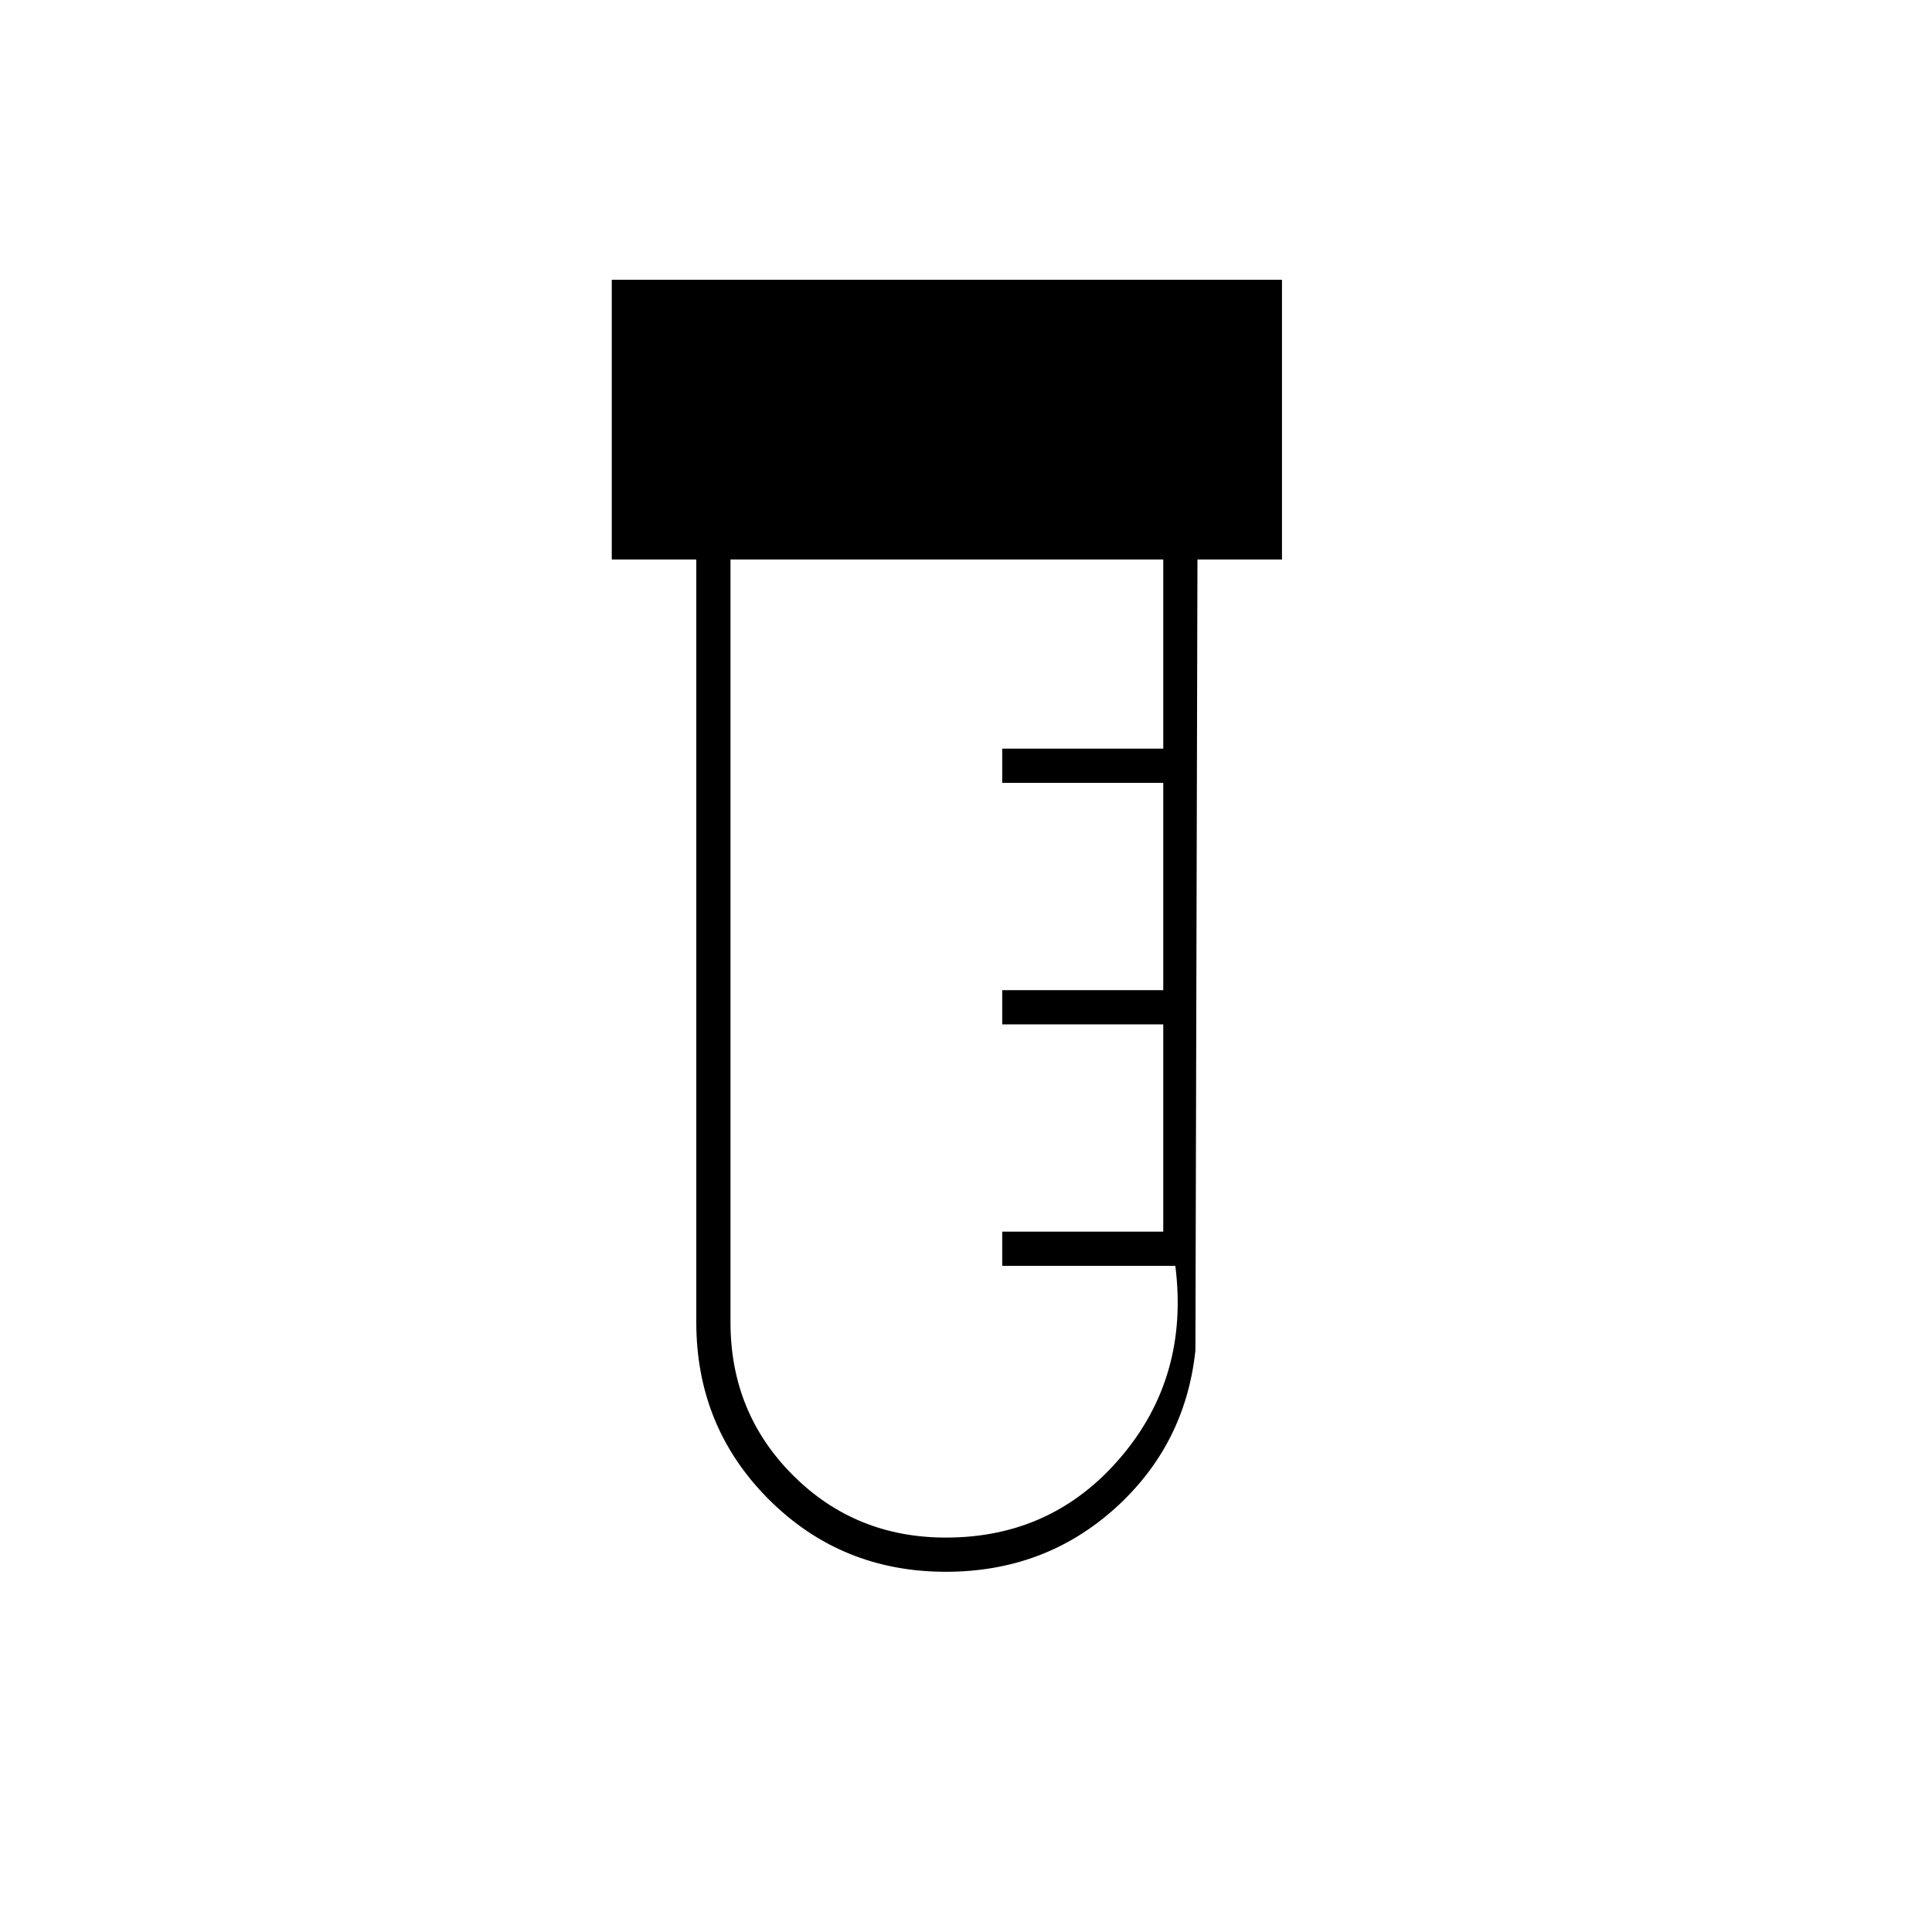 <svg xmlns="http://www.w3.org/2000/svg" height="20" width="20"><path d="M9.792 16.271q-1.084 0-1.834-.75t-.75-1.833V5.792h-.875V2.896h6.938v2.896h-.875l-.021 8.187q-.104.979-.833 1.636-.73.656-1.75.656Zm0-.354q1.104 0 1.812-.834.708-.833.563-1.979h-1.792v-.354h1.667v-2.146h-1.667v-.354h1.667V8.104h-1.667V7.75h1.667V5.792h-4.48v7.896q0 .937.646 1.583.646.646 1.584.646Z"/></svg>